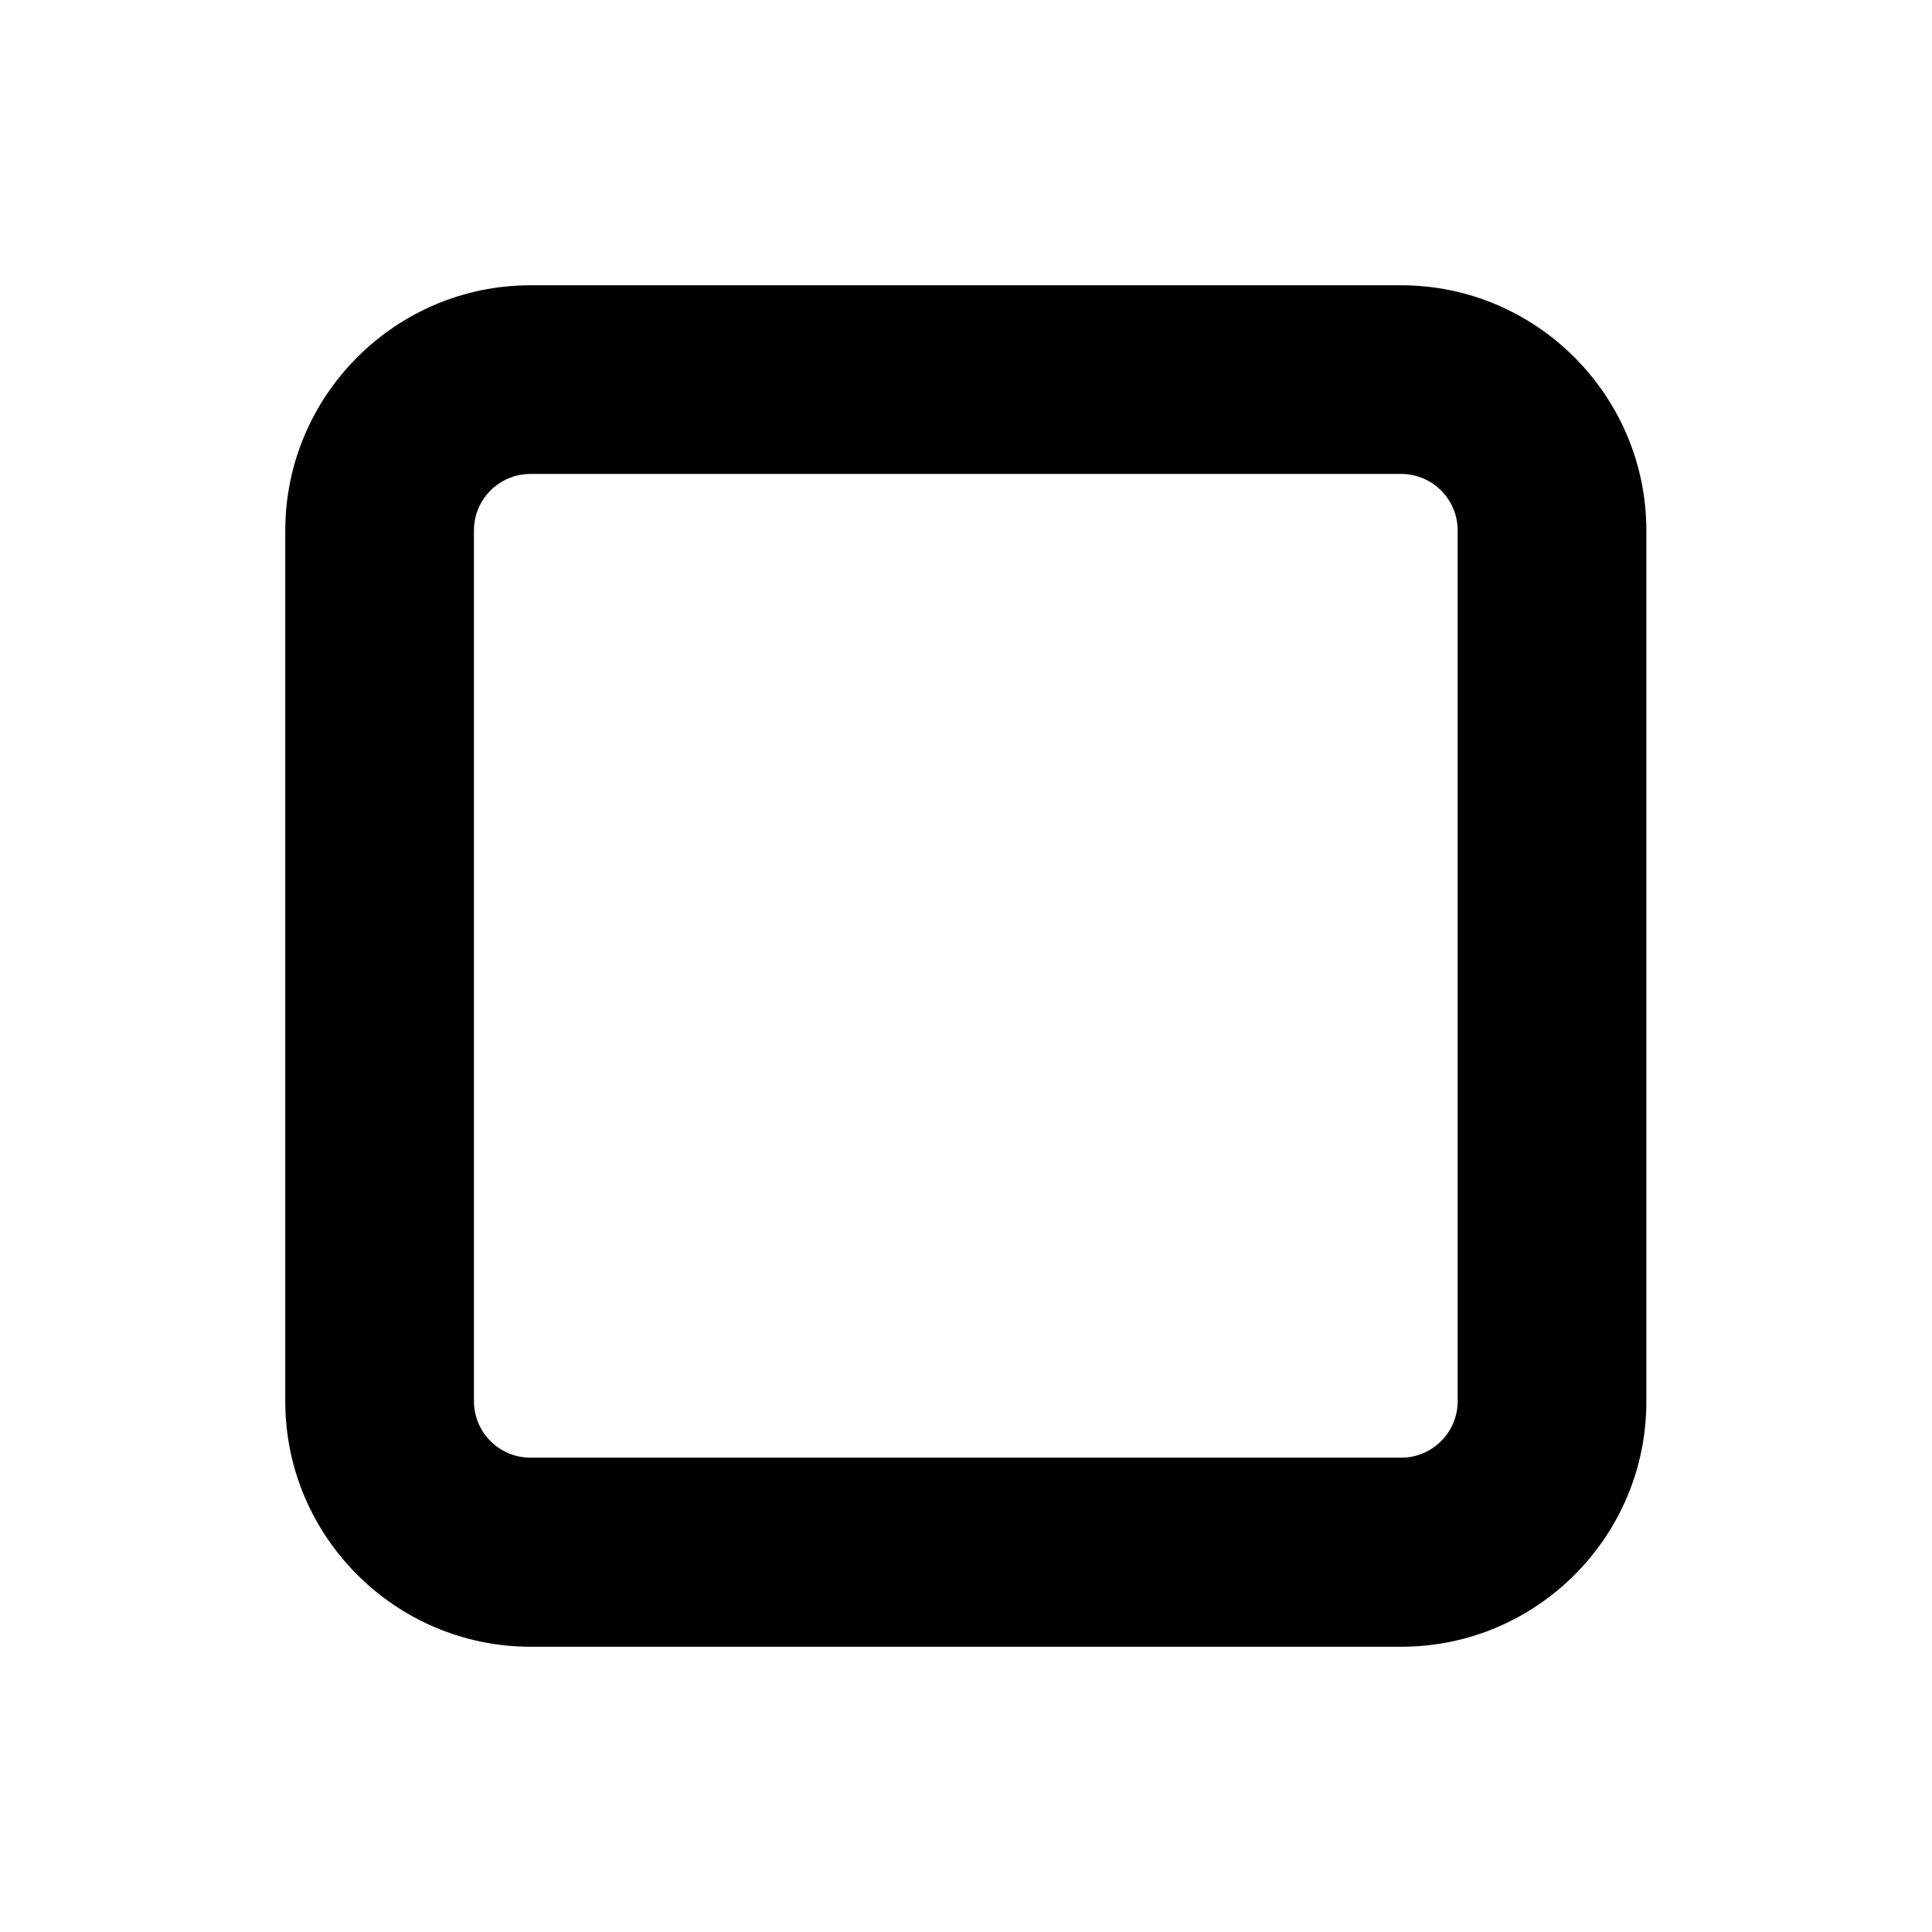 <svg xmlns="http://www.w3.org/2000/svg" viewBox="0 0 512 512"><path d="M371.4 436.4H140.6c-35.8 0-65-29.2-65-65V140.6c0-35.8 29.2-65 65-65h230.7c35.8 0 65 29.2 65 65v230.7c.1 35.9-29.1 65.1-64.9 65.1zM140.6 125.6c-8.3 0-15 6.7-15 15v230.7c0 8.3 6.7 15 15 15h230.7c8.3 0 15-6.7 15-15V140.6c0-8.3-6.7-15-15-15H140.6z"/></svg>